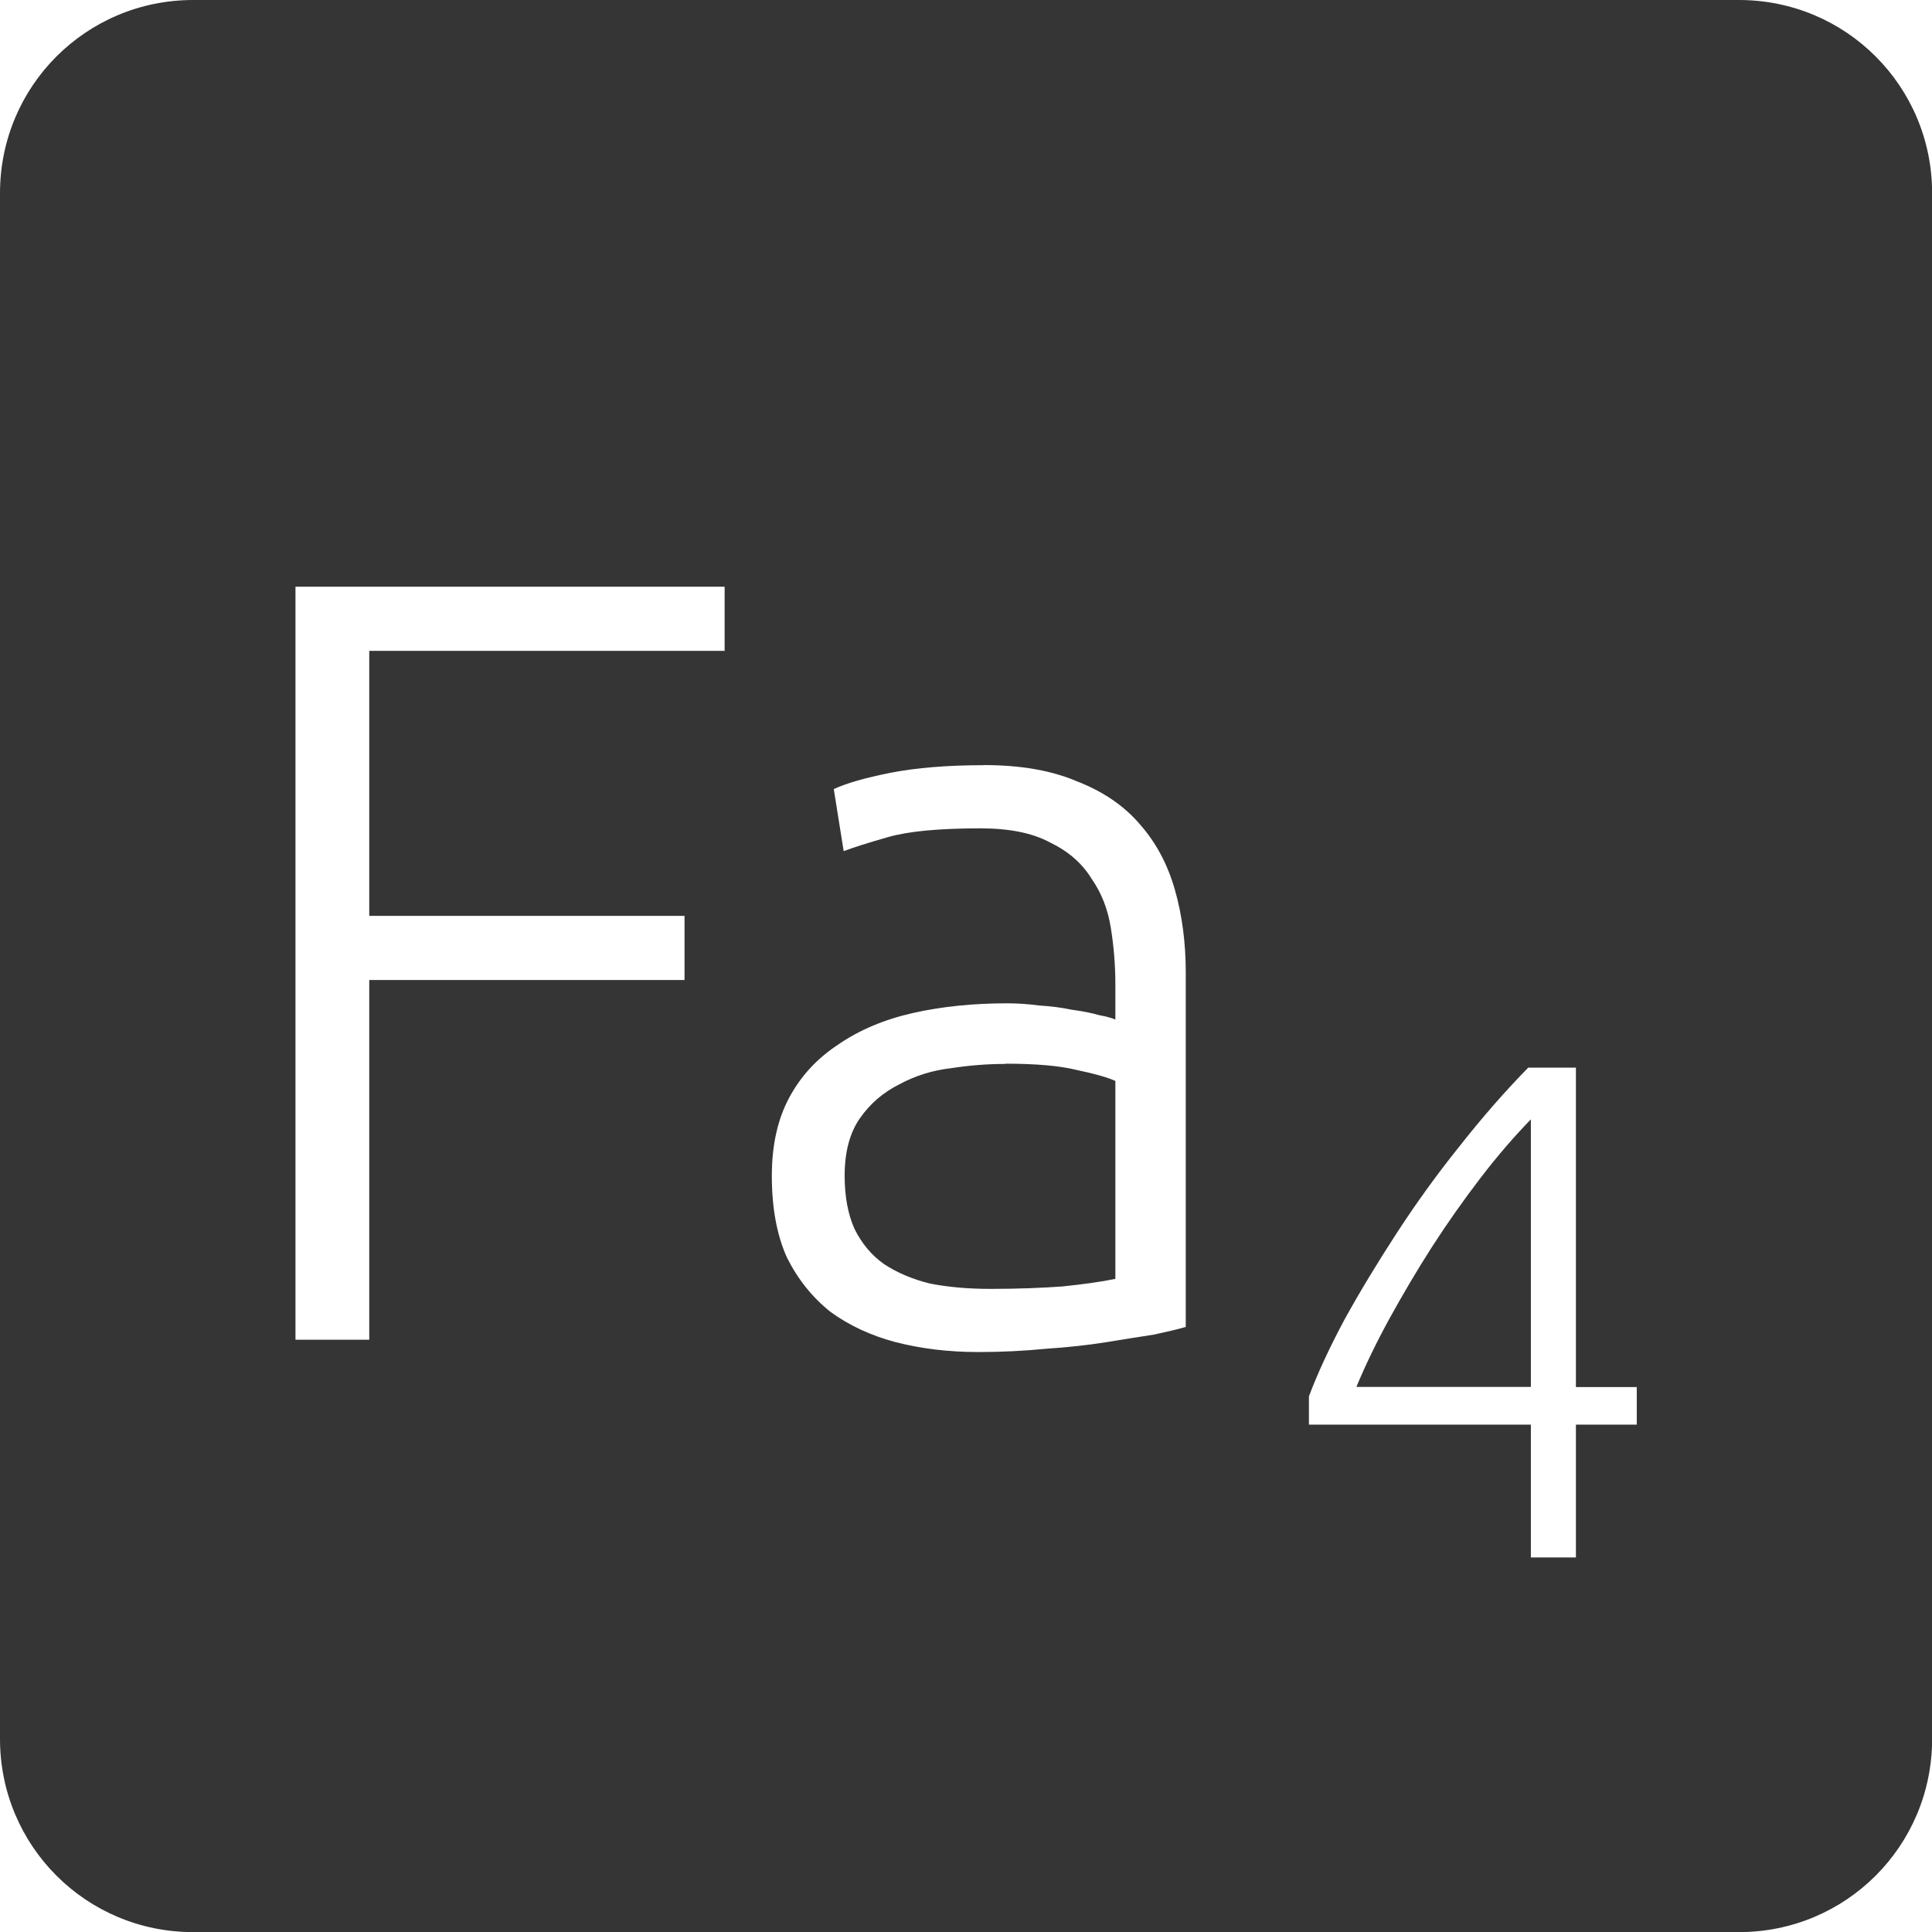 <svg xmlns="http://www.w3.org/2000/svg" viewBox="0 0 16 16">
 <path d="m 1.6 0 c -0.886 0 -1.6 0.713 -1.6 1.6 l 0 12.801 c 0 0.886 0.713 1.6 1.6 1.6 l 12.801 0 c 0.886 0 1.6 -0.713 1.6 -1.6 l 0 -12.801 c 0 -0.886 -0.713 -1.6 -1.6 -1.6 l -12.801 0 z m 0.846 4.859 l 3.555 0 l 0 0.531 l -2.943 0 l 0 2.195 l 2.611 0 l 0 0.531 l -2.611 0 l 0 2.979 l -0.611 0 l 0 -6.236 z m 5.701 1.477 c 0.306 0 0.563 0.045 0.773 0.135 c 0.216 0.084 0.391 0.203 0.523 0.359 c 0.132 0.15 0.227 0.329 0.287 0.539 c 0.06 0.21 0.09 0.44 0.09 0.686 l 0 2.934 c -0.06 0.018 -0.146 0.038 -0.26 0.063 c -0.114 0.018 -0.246 0.038 -0.396 0.063 c -0.15 0.024 -0.318 0.043 -0.504 0.055 c -0.18 0.018 -0.367 0.027 -0.559 0.027 c -0.246 0 -0.474 -0.028 -0.684 -0.082 c -0.204 -0.054 -0.385 -0.138 -0.541 -0.252 c -0.15 -0.12 -0.269 -0.269 -0.359 -0.449 c -0.084 -0.186 -0.125 -0.412 -0.125 -0.676 c 0 -0.252 0.047 -0.466 0.143 -0.646 c 0.096 -0.18 0.232 -0.327 0.406 -0.441 c 0.174 -0.12 0.381 -0.208 0.621 -0.262 c 0.24 -0.054 0.499 -0.08 0.781 -0.08 c 0.084 0 0.172 0.006 0.262 0.018 c 0.096 0.006 0.186 0.017 0.27 0.035 c 0.09 0.012 0.167 0.027 0.227 0.045 c 0.066 0.012 0.111 0.025 0.135 0.037 l 0 -0.289 c 0 -0.162 -0.013 -0.317 -0.037 -0.467 c -0.024 -0.156 -0.078 -0.294 -0.162 -0.414 c -0.078 -0.126 -0.192 -0.225 -0.342 -0.297 c -0.144 -0.078 -0.336 -0.117 -0.576 -0.117 c -0.342 0 -0.596 0.024 -0.764 0.072 c -0.168 0.048 -0.291 0.087 -0.369 0.117 l -0.082 -0.514 c 0.102 -0.048 0.259 -0.093 0.469 -0.135 c 0.216 -0.042 0.473 -0.063 0.773 -0.063 z m 0.18 2.475 c -0.144 0 -0.293 0.011 -0.449 0.035 c -0.156 0.018 -0.3 0.063 -0.432 0.135 c -0.132 0.066 -0.24 0.159 -0.324 0.279 c -0.084 0.12 -0.127 0.279 -0.127 0.477 c 0 0.174 0.028 0.321 0.082 0.441 c 0.06 0.12 0.14 0.217 0.242 0.289 c 0.108 0.072 0.235 0.126 0.379 0.162 c 0.15 0.03 0.318 0.045 0.504 0.045 c 0.228 0 0.426 -0.008 0.594 -0.02 c 0.174 -0.018 0.321 -0.038 0.441 -0.063 l 0 -1.639 c -0.066 -0.03 -0.172 -0.06 -0.316 -0.09 c -0.144 -0.036 -0.342 -0.053 -0.594 -0.053 z m 4.328 0.031 l 0.396 0 l 0 2.645 l 0.504 0 l 0 0.311 l -0.504 0 l 0 1.1 l -0.373 0 l 0 -1.1 l -1.838 0 l 0 -0.234 c 0.07 -0.187 0.168 -0.399 0.293 -0.633 c 0.129 -0.234 0.274 -0.473 0.434 -0.719 c 0.16 -0.246 0.332 -0.485 0.52 -0.719 c 0.187 -0.238 0.377 -0.455 0.568 -0.65 z m 0.023 0.428 c -0.136 0.14 -0.276 0.301 -0.416 0.484 c -0.14 0.183 -0.276 0.375 -0.404 0.574 c -0.125 0.195 -0.24 0.391 -0.35 0.59 c -0.109 0.199 -0.201 0.389 -0.275 0.568 l 1.445 0 l 0 -2.217 z" style="fill:#353535;fill-opacity:1"/>
</svg>
